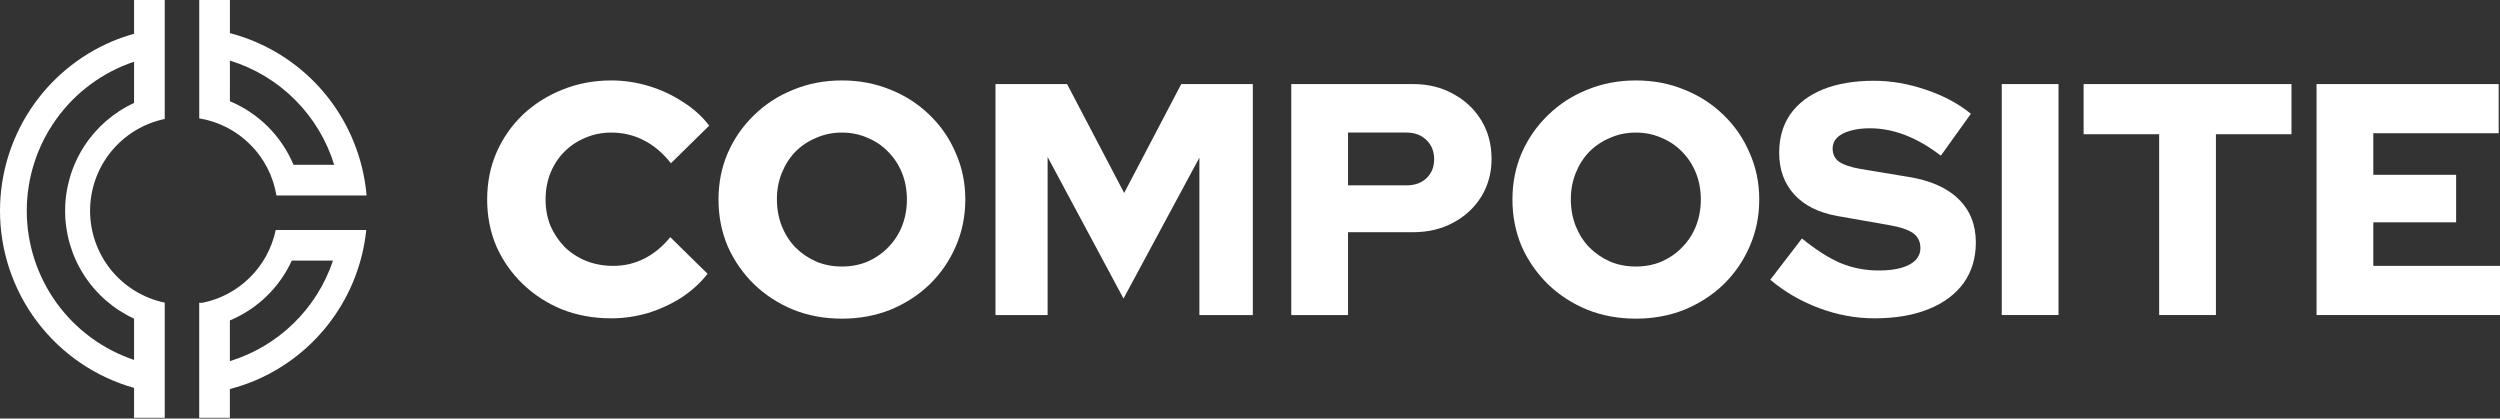 <svg width="221" height="37" viewBox="0 0 221 37" fill="none" xmlns="http://www.w3.org/2000/svg">
<rect x="0" y="0" width="221" height="37" fill="#333333" stroke="none"/>
<path d="M24.437 17.281H32.406C32.263 15.6 31.858 13.951 31.207 12.395C30.245 10.085 28.763 8.029 26.875 6.387C24.987 4.745 22.745 3.561 20.324 2.929V0.002H17.613V10.462C19.32 10.744 20.895 11.553 22.119 12.776C23.345 13.997 24.156 15.573 24.437 17.281ZM20.324 5.358C22.495 6.025 24.471 7.213 26.078 8.819C27.685 10.424 28.875 12.399 29.544 14.57H25.945C25.944 14.563 25.942 14.556 25.938 14.55C24.873 12.019 22.857 10.007 20.323 8.949L20.324 5.358Z" fill="white"/>
<path d="M11.852 2.985C11.198 3.168 10.555 3.391 9.928 3.651C6.986 4.896 4.476 6.979 2.71 9.642C0.945 12.304 0.002 15.427 6.43924e-06 18.621C-0.003 22.168 1.153 25.619 3.293 28.448C5.433 31.277 8.438 33.329 11.852 34.292V36.931H14.563V26.754C12.698 26.365 11.023 25.346 9.821 23.868C8.619 22.389 7.963 20.542 7.963 18.637C7.962 16.731 8.618 14.883 9.82 13.404C11.022 11.926 12.697 10.906 14.563 10.517V0H11.852V2.985ZM11.852 9.101C10.033 9.942 8.493 11.286 7.412 12.974C6.332 14.663 5.758 16.625 5.757 18.629C5.755 20.636 6.328 22.601 7.408 24.291C8.489 25.983 10.031 27.328 11.852 28.17V31.816C9.089 30.891 6.687 29.12 4.985 26.755C3.283 24.39 2.367 21.55 2.366 18.637C2.367 15.722 3.283 12.882 4.985 10.516C6.687 8.151 9.09 6.38 11.854 5.455L11.852 9.101Z" fill="white"/>
<path d="M30.046 20.33H24.374C24.042 21.92 23.25 23.378 22.097 24.522C20.944 25.667 19.481 26.447 17.888 26.767H17.61V36.933H20.321V34.388C21.094 34.188 21.852 33.932 22.588 33.622C25.257 32.482 27.573 30.648 29.294 28.31C31.015 25.973 32.08 23.217 32.377 20.33H30.046ZM20.321 31.924V28.326C20.328 28.323 20.338 28.319 20.345 28.316C22.757 27.3 24.7 25.418 25.794 23.04H29.436C28.732 25.139 27.537 27.039 25.952 28.584C24.367 30.129 22.437 31.274 20.321 31.924Z" fill="white"/>
<path d="M54.032 28.14C52.476 28.14 51.028 27.878 49.686 27.353C48.364 26.808 47.207 26.06 46.215 25.107C45.224 24.154 44.446 23.046 43.882 21.782C43.337 20.498 43.065 19.118 43.065 17.64C43.065 16.143 43.337 14.762 43.882 13.498C44.446 12.215 45.224 11.097 46.215 10.144C47.226 9.191 48.393 8.453 49.715 7.927C51.057 7.383 52.496 7.111 54.032 7.111C55.16 7.111 56.268 7.276 57.357 7.607C58.446 7.937 59.447 8.404 60.361 9.007C61.295 9.59 62.072 10.29 62.695 11.107L59.311 14.432C58.592 13.518 57.785 12.837 56.89 12.39C56.015 11.943 55.063 11.719 54.032 11.719C53.215 11.719 52.447 11.875 51.728 12.186C51.028 12.478 50.415 12.886 49.89 13.411C49.365 13.936 48.957 14.558 48.665 15.278C48.374 15.997 48.228 16.785 48.228 17.64C48.228 18.476 48.374 19.254 48.665 19.974C48.976 20.674 49.395 21.296 49.919 21.84C50.464 22.365 51.096 22.774 51.815 23.065C52.554 23.357 53.352 23.503 54.207 23.503C55.199 23.503 56.113 23.289 56.949 22.861C57.804 22.433 58.572 21.801 59.253 20.965L62.549 24.203C61.927 25 61.158 25.7 60.245 26.303C59.331 26.886 58.339 27.343 57.27 27.674C56.2 27.985 55.121 28.14 54.032 28.14Z" fill="white"/>
<path d="M74.425 28.169C72.889 28.169 71.46 27.907 70.137 27.382C68.815 26.837 67.658 26.089 66.666 25.136C65.675 24.164 64.897 23.046 64.333 21.782C63.789 20.498 63.516 19.118 63.516 17.64C63.516 16.162 63.789 14.791 64.333 13.528C64.897 12.244 65.675 11.126 66.666 10.173C67.658 9.201 68.815 8.453 70.137 7.927C71.46 7.383 72.889 7.111 74.425 7.111C75.961 7.111 77.39 7.383 78.712 7.927C80.035 8.453 81.192 9.201 82.183 10.173C83.175 11.126 83.943 12.244 84.487 13.528C85.051 14.791 85.333 16.162 85.333 17.64C85.333 19.118 85.051 20.498 84.487 21.782C83.943 23.046 83.175 24.164 82.183 25.136C81.192 26.089 80.035 26.837 78.712 27.382C77.39 27.907 75.961 28.169 74.425 28.169ZM74.425 23.561C75.242 23.561 76 23.415 76.7 23.124C77.4 22.812 78.003 22.394 78.508 21.869C79.033 21.344 79.442 20.722 79.733 20.003C80.025 19.264 80.171 18.476 80.171 17.64C80.171 16.785 80.025 15.997 79.733 15.278C79.442 14.558 79.033 13.936 78.508 13.411C78.003 12.886 77.4 12.478 76.7 12.186C76 11.875 75.242 11.719 74.425 11.719C73.608 11.719 72.85 11.875 72.15 12.186C71.45 12.478 70.837 12.886 70.312 13.411C69.807 13.936 69.408 14.558 69.116 15.278C68.825 15.997 68.679 16.775 68.679 17.611C68.679 18.466 68.825 19.264 69.116 20.003C69.408 20.722 69.807 21.344 70.312 21.869C70.837 22.394 71.45 22.812 72.15 23.124C72.85 23.415 73.608 23.561 74.425 23.561Z" fill="white"/>
<path d="M88.001 27.849V7.432H94.33L99.376 17.057L104.422 7.432H110.751V27.849H106.026V13.936L99.318 26.39L92.609 13.878V27.849H88.001Z" fill="white"/>
<path d="M114.149 27.849V7.432H124.911C126.253 7.432 127.439 7.723 128.47 8.307C129.52 8.871 130.346 9.648 130.949 10.64C131.552 11.632 131.853 12.769 131.853 14.053C131.853 15.278 131.552 16.386 130.949 17.378C130.346 18.35 129.52 19.118 128.47 19.682C127.42 20.246 126.234 20.528 124.911 20.528H119.165V27.849H114.149ZM119.165 16.386H124.328C125.067 16.386 125.66 16.172 126.107 15.744C126.554 15.316 126.778 14.762 126.778 14.082C126.778 13.382 126.554 12.818 126.107 12.39C125.66 11.943 125.067 11.719 124.328 11.719H119.165V16.386Z" fill="white"/>
<path d="M144.608 28.169C143.072 28.169 141.643 27.907 140.321 27.382C138.998 26.837 137.841 26.089 136.85 25.136C135.858 24.164 135.08 23.046 134.516 21.782C133.972 20.498 133.7 19.118 133.7 17.64C133.7 16.162 133.972 14.791 134.516 13.528C135.08 12.244 135.858 11.126 136.85 10.173C137.841 9.201 138.998 8.453 140.321 7.927C141.643 7.383 143.072 7.111 144.608 7.111C146.144 7.111 147.574 7.383 148.896 7.927C150.218 8.453 151.375 9.201 152.367 10.173C153.358 11.126 154.126 12.244 154.671 13.528C155.235 14.791 155.517 16.162 155.517 17.64C155.517 19.118 155.235 20.498 154.671 21.782C154.126 23.046 153.358 24.164 152.367 25.136C151.375 26.089 150.218 26.837 148.896 27.382C147.574 27.907 146.144 28.169 144.608 28.169ZM144.608 23.561C145.425 23.561 146.183 23.415 146.883 23.124C147.583 22.812 148.186 22.394 148.692 21.869C149.217 21.344 149.625 20.722 149.917 20.003C150.208 19.264 150.354 18.476 150.354 17.64C150.354 16.785 150.208 15.997 149.917 15.278C149.625 14.558 149.217 13.936 148.692 13.411C148.186 12.886 147.583 12.478 146.883 12.186C146.183 11.875 145.425 11.719 144.608 11.719C143.792 11.719 143.033 11.875 142.333 12.186C141.633 12.478 141.021 12.886 140.496 13.411C139.99 13.936 139.591 14.558 139.3 15.278C139.008 15.997 138.862 16.775 138.862 17.611C138.862 18.466 139.008 19.264 139.3 20.003C139.591 20.722 139.99 21.344 140.496 21.869C141.021 22.394 141.633 22.812 142.333 23.124C143.033 23.415 143.792 23.561 144.608 23.561Z" fill="white"/>
<path d="M165.709 28.14C164.056 28.14 162.423 27.839 160.809 27.236C159.195 26.633 157.756 25.797 156.492 24.728L159.293 21.082C160.537 22.093 161.684 22.822 162.734 23.269C163.784 23.697 164.902 23.911 166.088 23.911C166.866 23.911 167.527 23.833 168.072 23.678C168.616 23.522 169.034 23.299 169.326 23.007C169.618 22.696 169.764 22.336 169.764 21.928C169.764 21.364 169.55 20.926 169.122 20.615C168.694 20.304 167.965 20.061 166.934 19.886L162.443 19.099C160.79 18.807 159.516 18.175 158.622 17.203C157.727 16.23 157.28 14.996 157.28 13.498C157.28 12.176 157.611 11.039 158.272 10.086C158.952 9.133 159.915 8.404 161.159 7.898C162.423 7.393 163.92 7.14 165.651 7.14C167.168 7.14 168.694 7.402 170.23 7.927C171.766 8.433 173.098 9.143 174.226 10.057L171.572 13.761C169.472 12.147 167.382 11.34 165.301 11.34C164.62 11.34 164.027 11.418 163.522 11.573C163.036 11.71 162.656 11.914 162.384 12.186C162.131 12.439 162.005 12.75 162.005 13.119C162.005 13.625 162.19 14.014 162.559 14.286C162.948 14.558 163.57 14.772 164.426 14.928L168.655 15.628C170.619 15.939 172.107 16.59 173.118 17.582C174.148 18.573 174.664 19.857 174.664 21.432C174.664 22.812 174.304 24.008 173.584 25.019C172.865 26.011 171.834 26.779 170.493 27.324C169.151 27.868 167.557 28.14 165.709 28.14Z" fill="white"/>
<path d="M176.955 27.849V7.432H181.972V27.849H176.955Z" fill="white"/>
<path d="M190.87 27.849V11.865H184.191V7.432H202.566V11.865H195.887V27.849H190.87Z" fill="white"/>
<path d="M204.783 27.849V7.432H220.883V11.778H209.8V15.453H217.121V19.653H209.8V23.503H221V27.849H204.783Z" fill="white"/>
</svg>

